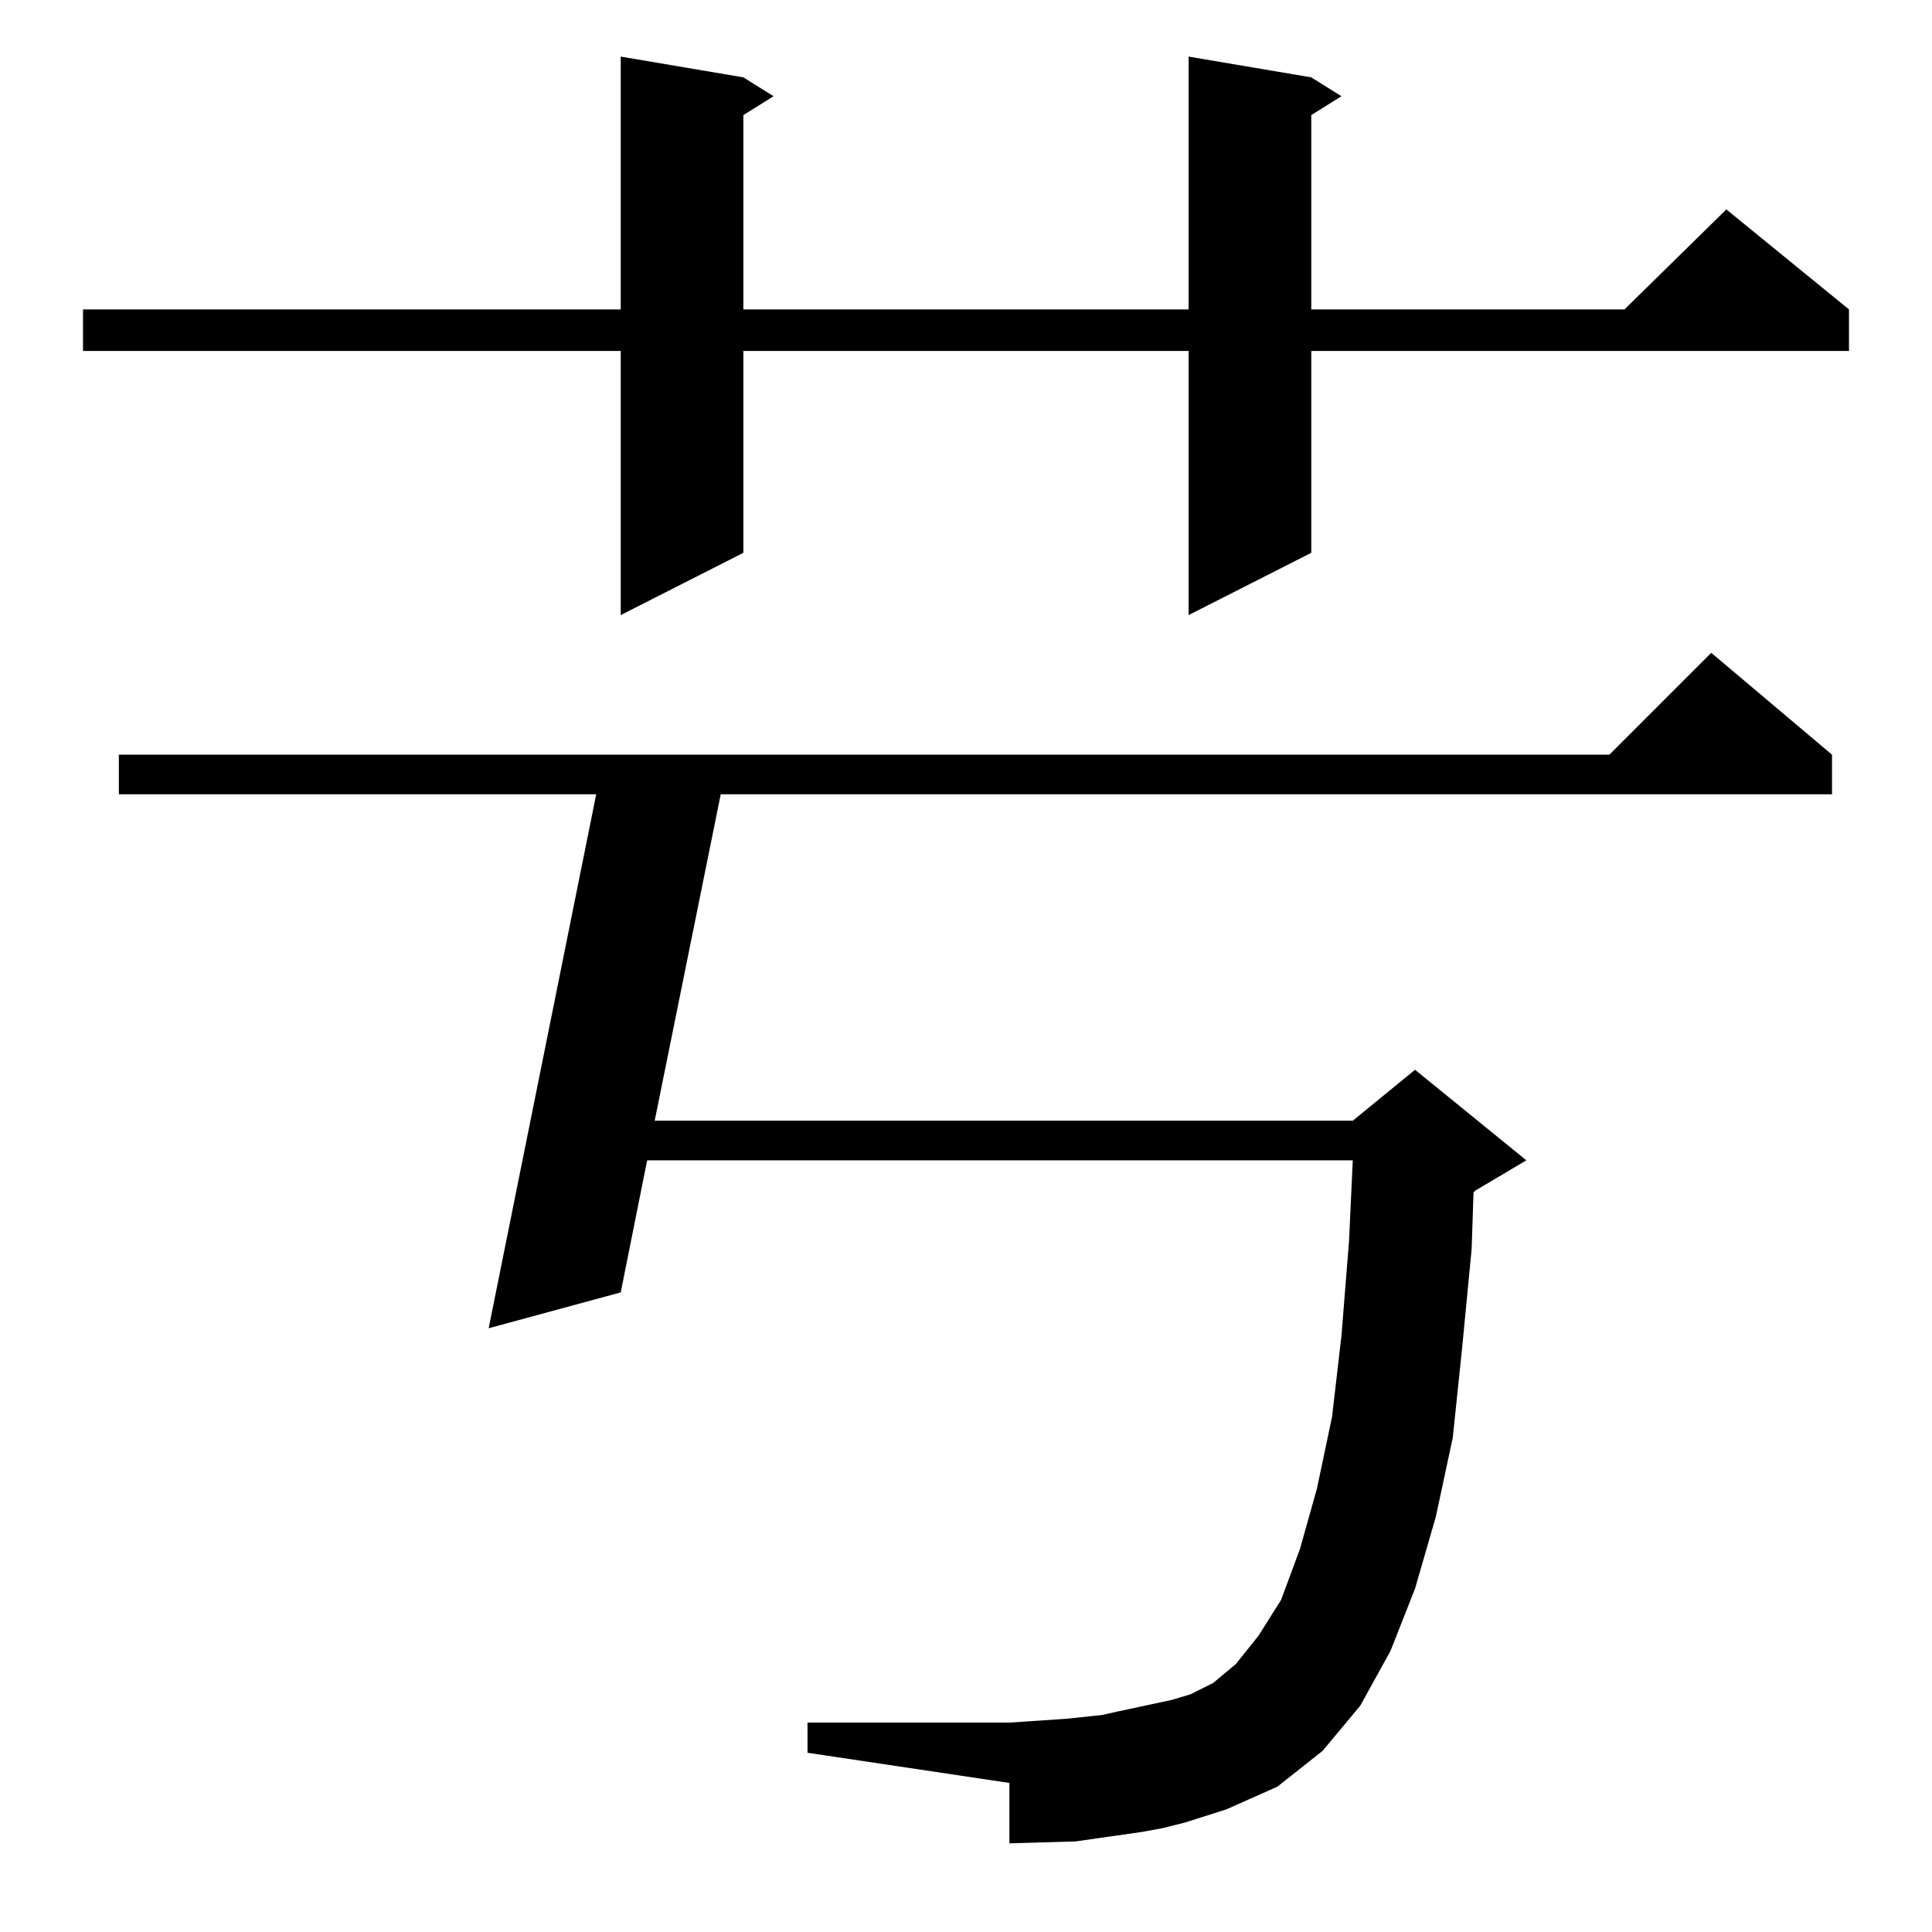 <?xml version="1.0" standalone="no"?>
<!DOCTYPE svg PUBLIC "-//W3C//DTD SVG 1.1//EN" "http://www.w3.org/Graphics/SVG/1.1/DTD/svg11.dtd" >
<svg xmlns="http://www.w3.org/2000/svg" xmlns:xlink="http://www.w3.org/1999/xlink" version="1.1" viewBox="0 -144 1024 1024">
  <g transform="matrix(1 0 0 -1 0 880)">
   <path fill="currentColor"
d="M616 55l-11 -2l-35 -5l-35 -1v32l-107 16v16h107l30 2l19 2l9 2l28 6l10 3l12 6l12 10l12 15l12 19l10 27l9 32l8 38l5 43l4 50l2 43h-374l-14 -70l-70 -19l57 283h-253v21h790l54 54l64 -54v-21h-589l-35 -173h370l33 27l59 -48l-27 -16l-1 -1l-1 -30l-5 -52l-5 -48
l-9 -42l-11 -38l-13 -33l-16 -29l-20 -24l-24 -19l-27 -12l-22 -7zM695 983l16 -10l-16 -10v-103h166l54 53l65 -53v-22h-285v-107l-65 -33v140h-236v-107l-65 -33v140h-285v22h285v134l65 -11l16 -10l-16 -10v-103h236v134z" />
  </g>

</svg>
